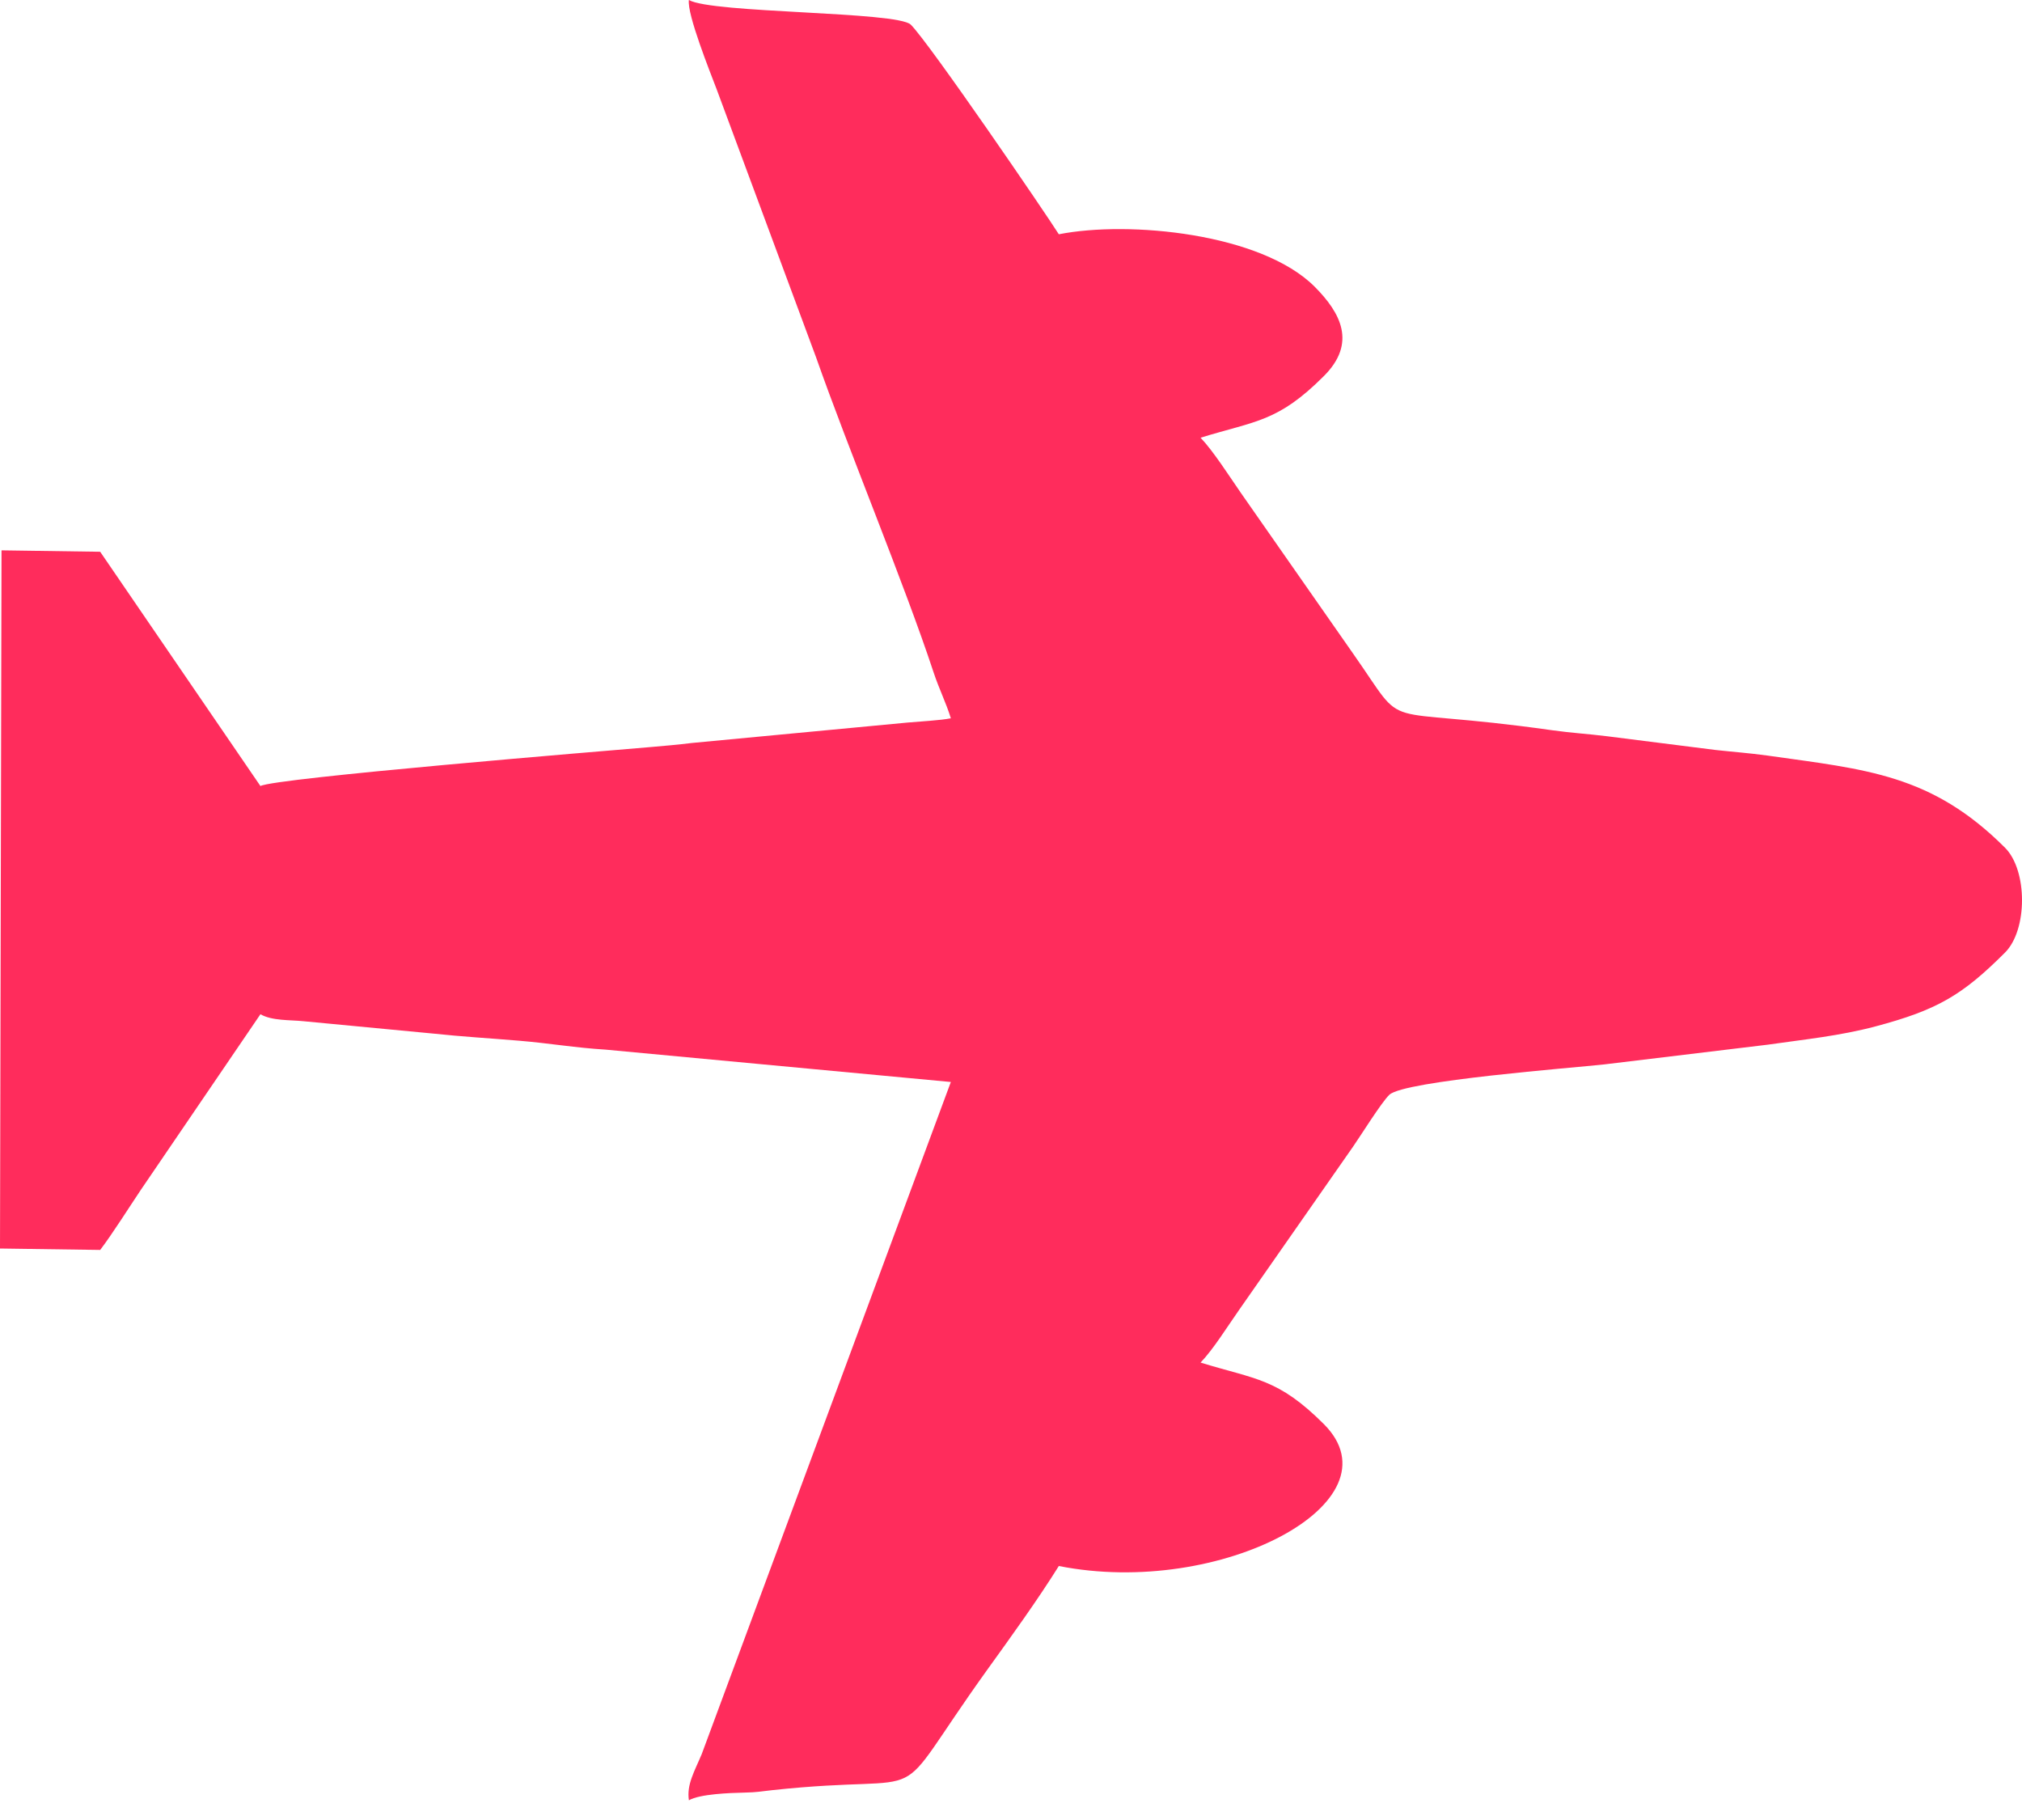 <svg width="20" height="18" viewBox="0 0 20 18" fill="none" xmlns="http://www.w3.org/2000/svg">
<path fill-rule="evenodd" clip-rule="evenodd" d="M11.875 4.329C12.424 4.16 12.639 4.175 13.095 3.719C13.421 3.393 13.262 3.095 13.003 2.835C12.475 2.307 11.167 2.18 10.473 2.317C10.351 2.122 9.196 0.431 9.009 0.244C8.877 0.112 7.044 0.133 6.814 0C6.793 0.137 7.025 0.716 7.089 0.884L8.073 3.537C8.389 4.437 8.946 5.776 9.233 6.646C9.289 6.816 9.358 6.95 9.405 7.104C9.299 7.125 9.111 7.134 8.979 7.146L6.845 7.348C6.707 7.365 6.57 7.377 6.418 7.39C5.994 7.426 2.713 7.695 2.576 7.774L0.991 5.457L0.015 5.443L0 12.348L0.991 12.362C1.108 12.209 1.288 11.924 1.393 11.768L2.576 10.031C2.691 10.097 2.867 10.086 3.003 10.1L4.283 10.222C4.573 10.253 4.84 10.268 5.137 10.293C5.436 10.318 5.693 10.363 5.991 10.381L9.405 10.701L6.941 17.348C6.87 17.518 6.79 17.649 6.814 17.805C6.921 17.743 7.218 17.732 7.363 17.729C7.496 17.726 7.514 17.718 7.637 17.705C9.333 17.522 8.734 17.952 9.758 16.524C10.005 16.181 10.263 15.824 10.473 15.488C12.073 15.805 13.862 14.853 13.095 14.085C12.639 13.63 12.424 13.645 11.875 13.476C12.001 13.345 12.139 13.122 12.255 12.957L13.383 11.341C13.448 11.249 13.665 10.9 13.743 10.827C13.892 10.688 15.564 10.561 15.869 10.527L17.485 10.332C17.855 10.279 18.198 10.245 18.552 10.151C19.16 9.989 19.409 9.844 19.832 9.421C20.056 9.197 20.056 8.608 19.832 8.384C19.104 7.656 18.459 7.611 17.485 7.473C17.296 7.447 17.147 7.437 16.966 7.417L15.899 7.282C15.699 7.257 15.551 7.25 15.351 7.222C13.553 6.967 13.953 7.273 13.383 6.463L12.276 4.878C12.158 4.708 12.002 4.462 11.875 4.329Z" fill="#FF2C5C"/>
</svg>
